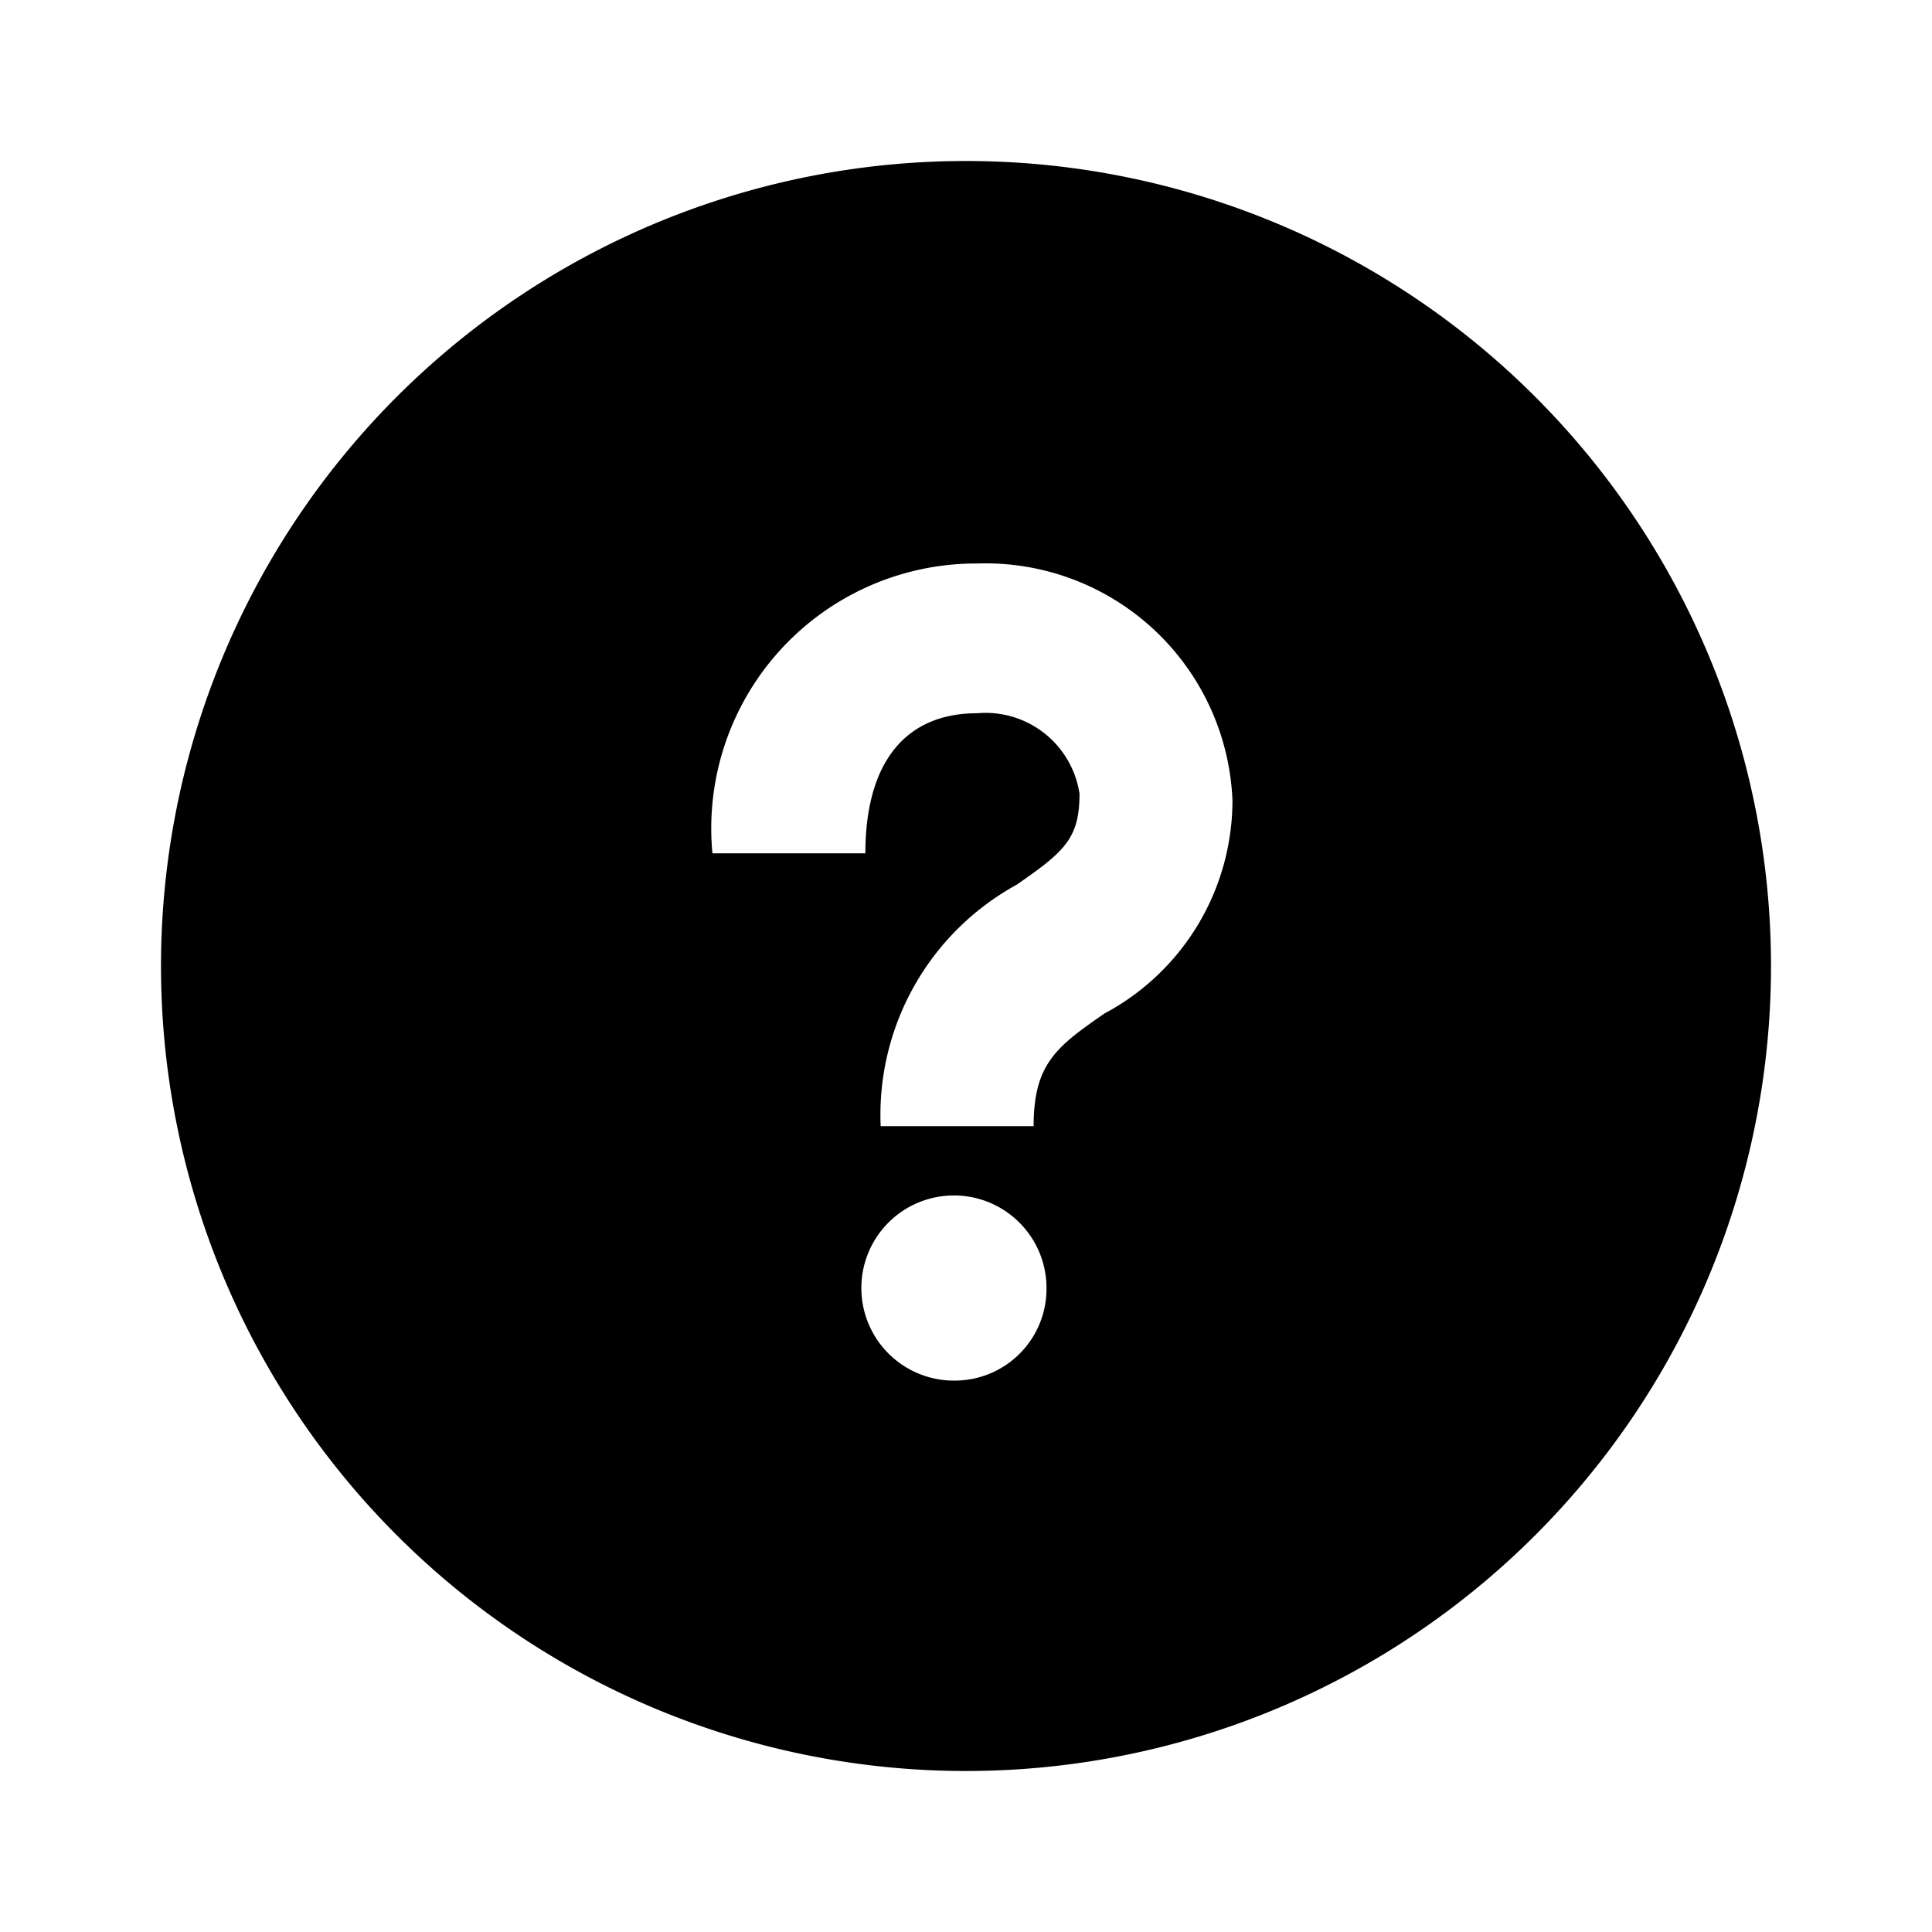 <svg id="Layer_1" data-name="Layer 1" xmlns="http://www.w3.org/2000/svg" viewBox="0 0 24 24"><title>iconoteka_help__question__faq_b_f</title><path d="M12,2A10,10,0,1,0,22,12,10,10,0,0,0,12,2Zm-.12,15.15A1.15,1.15,0,1,1,13,16,1.14,1.14,0,0,1,11.88,17.15Zm1.84-4.56c-.59.41-.88.62-.88,1.4h-1.9a3.26,3.26,0,0,1,1.69-3c.59-.41.78-.57.78-1.13a1.18,1.18,0,0,0-1.27-1c-.9,0-1.39.62-1.39,1.74H8.85A3.29,3.29,0,0,1,12.14,7a3.07,3.07,0,0,1,3.17,2.94A3,3,0,0,1,13.72,12.59Z"/></svg>